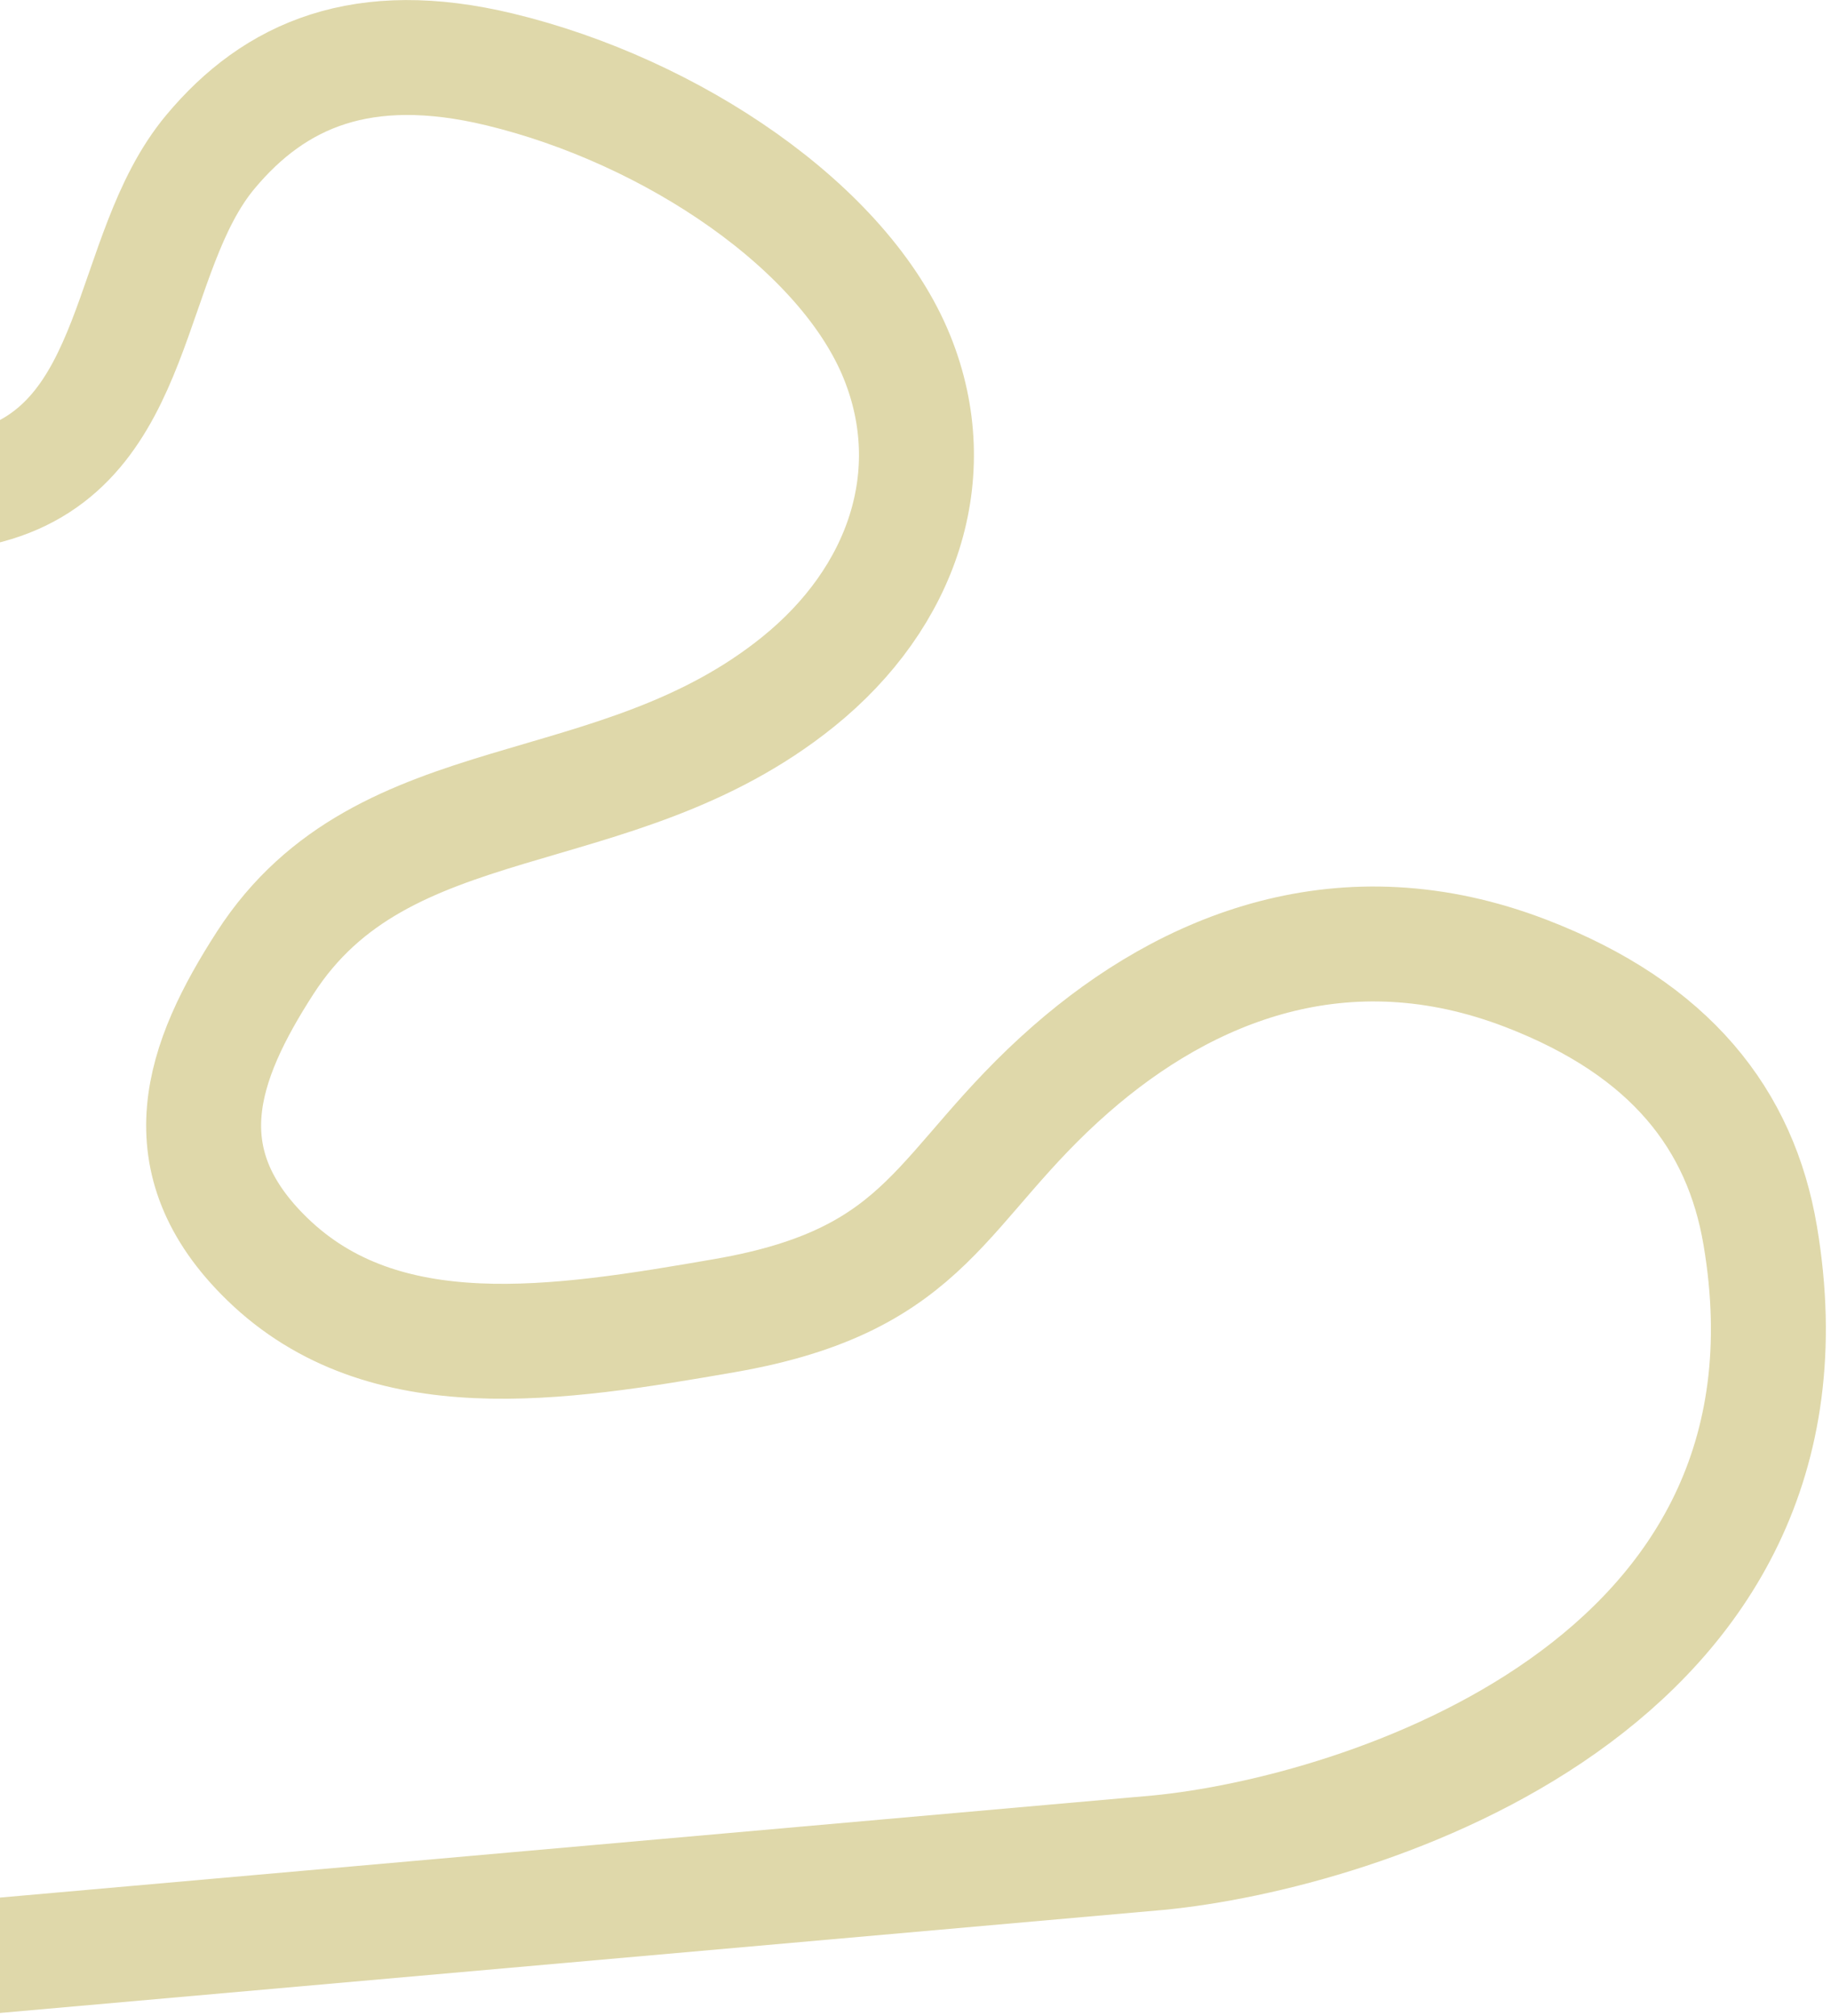 <svg width="306" height="337" viewBox="0 0 306 337" fill="none" xmlns="http://www.w3.org/2000/svg">
<path opacity="0.75" d="M-83.158 73.736C-83.158 73.736 -63.115 79.916 -49.962 81.73C-31.026 84.343 -18.948 85.79 -2.062 81.263C23.84 74.321 20.88 42.502 35.153 25.393C45.96 12.438 60.638 6.101 83.477 11.601C112.313 18.546 141.185 38.022 149.934 59.747C157.802 79.282 150.882 99.847 133.404 113.947C102.748 138.677 64.153 130.176 44.317 160.938C33.699 177.406 27.677 193.952 44.665 210.455C64.162 229.397 93.196 224.744 121.078 219.906C155.866 213.87 156.824 198.11 178.912 178.754C198.397 161.678 224.674 151.006 255.049 162.71C279.216 172.022 290.899 187.156 294.17 206.511C306.919 281.93 227.031 306.437 193.597 309.668L-2.062 327" stroke="#D4CB8D" stroke-width="19.209"/>
</svg>
